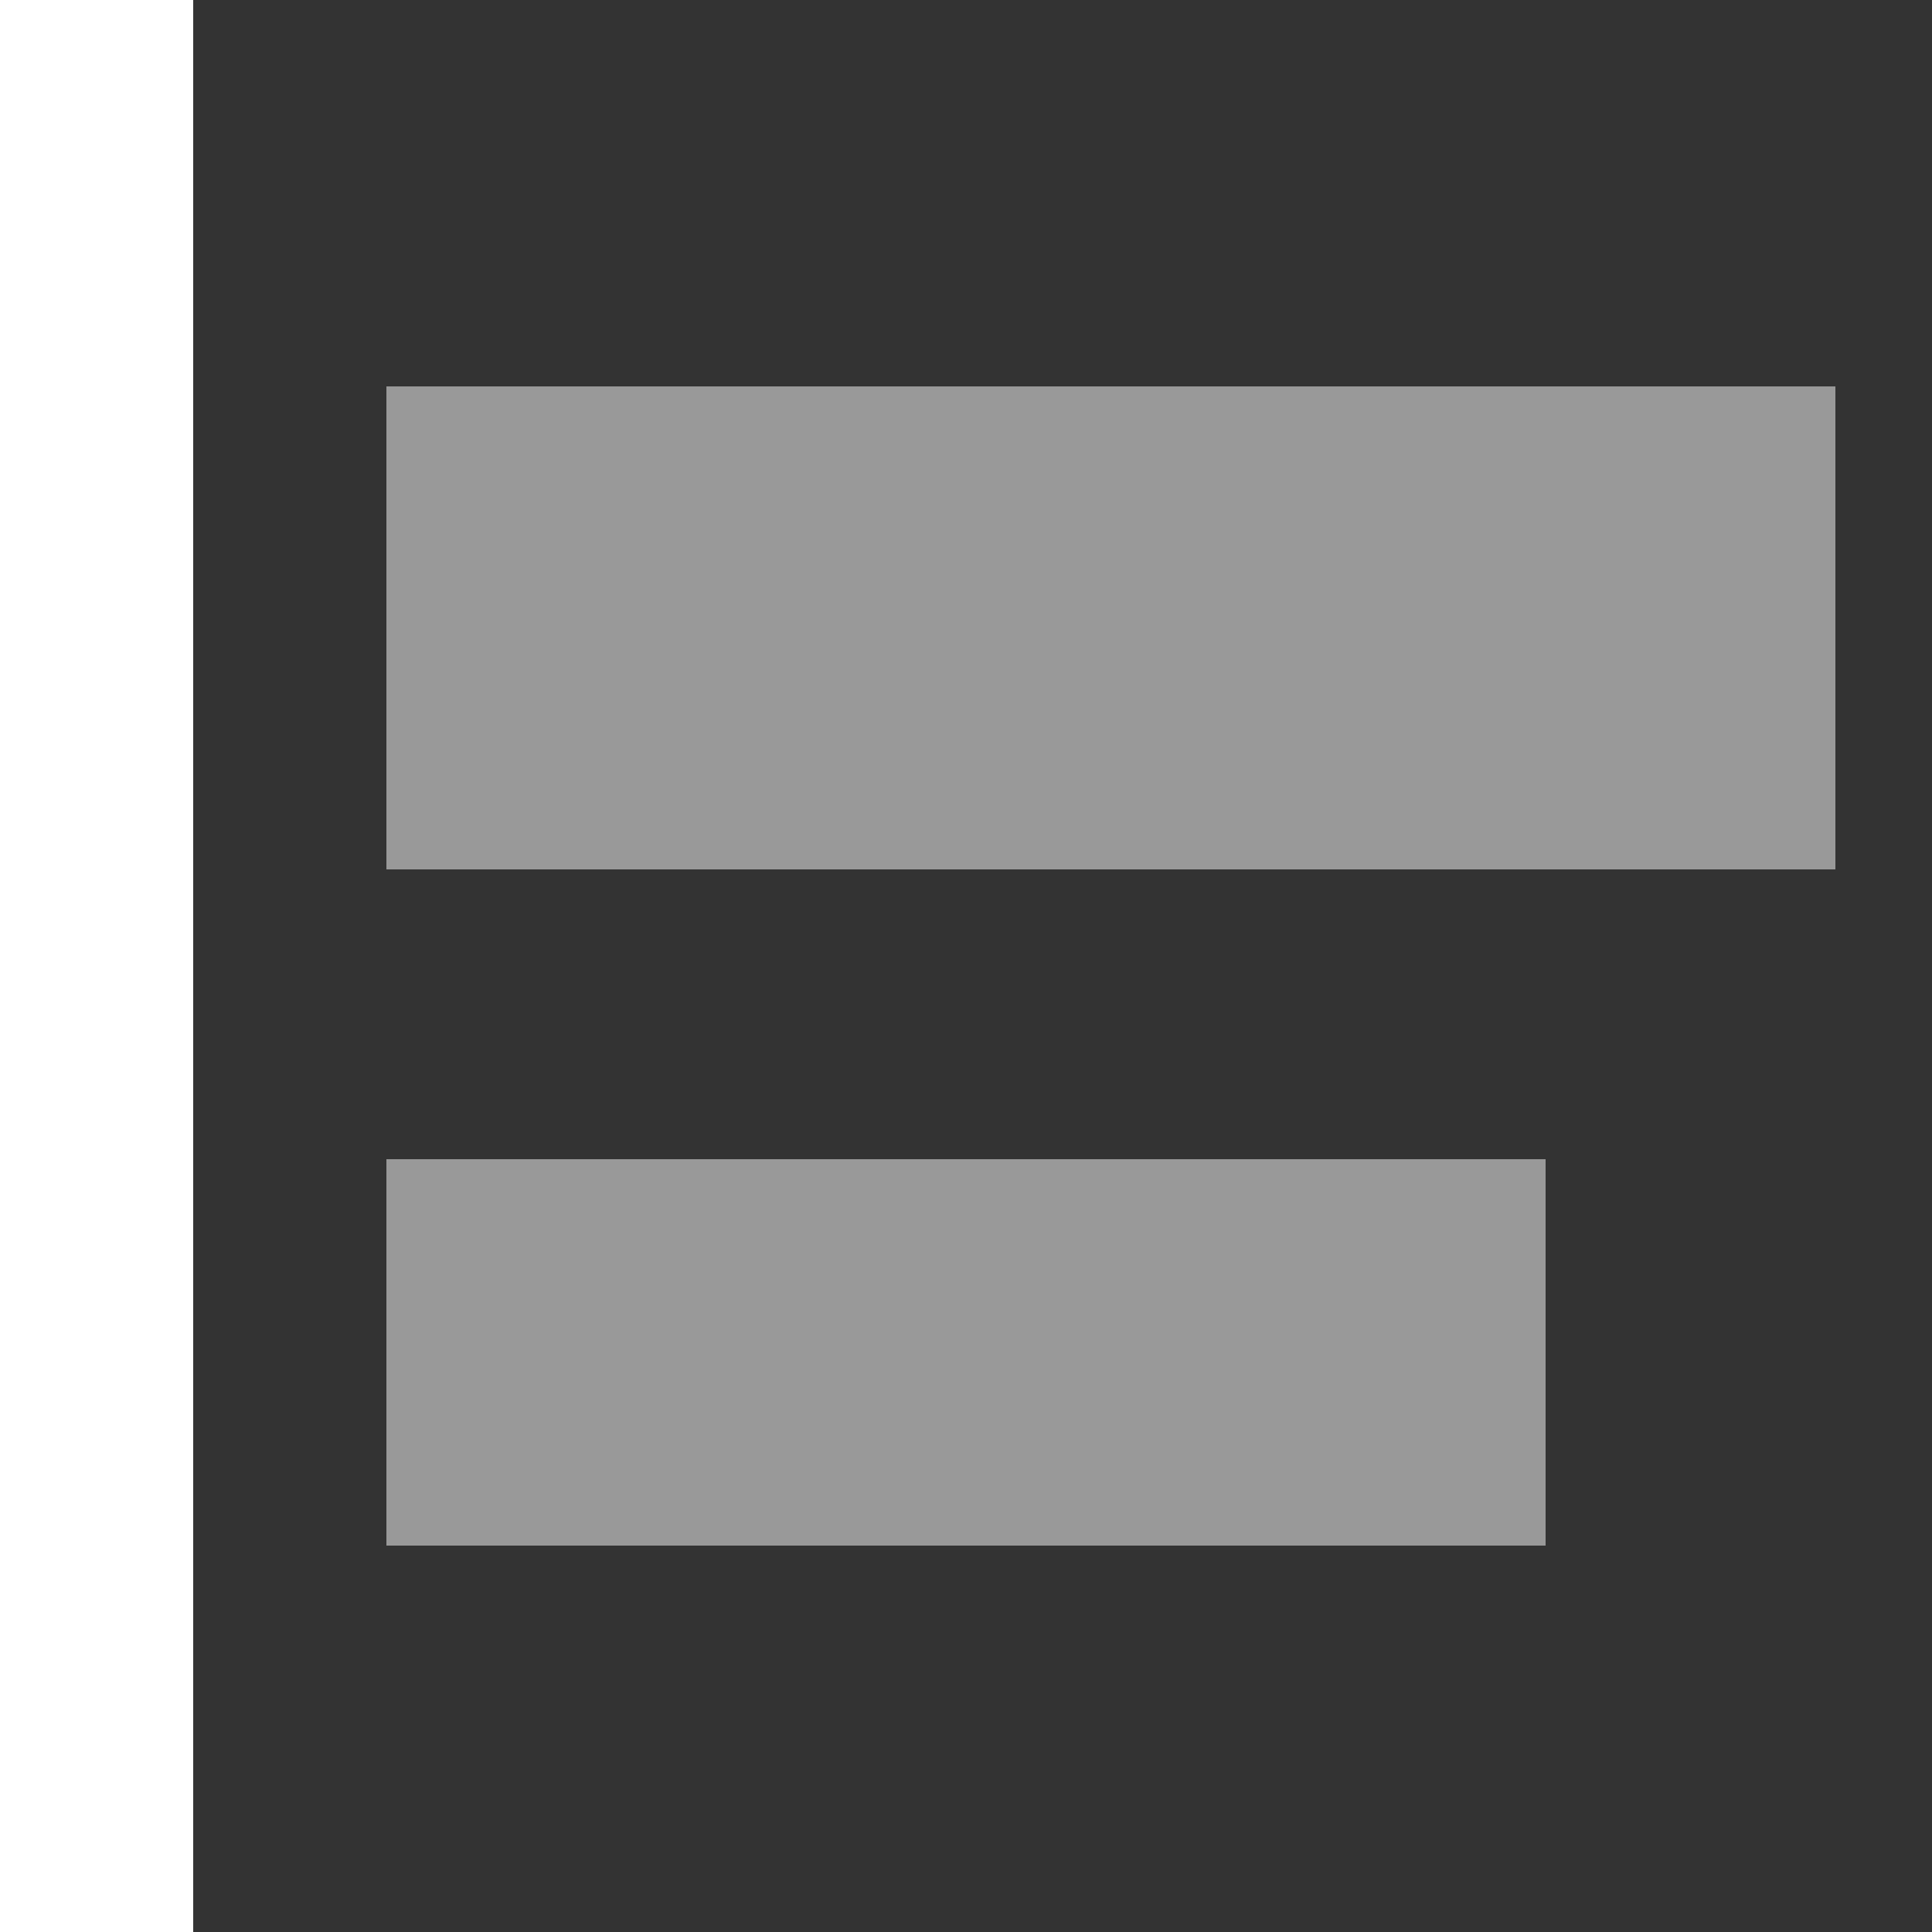 <svg width="20" height="20" viewBox="0 0 20 20" fill="none" xmlns="http://www.w3.org/2000/svg">
<rect x="0" y="0" width="20" height="20" fill="#333333" stroke="none"/>
<path opacity="0.5" d="M16 12H4V16H16V12Z" fill="white"/>
<path opacity="0.5" d="M19 4H4V9H19V4Z" fill="white"/>
<path d="M2 0H0V20H2V0Z" fill="white"/>
</svg>
